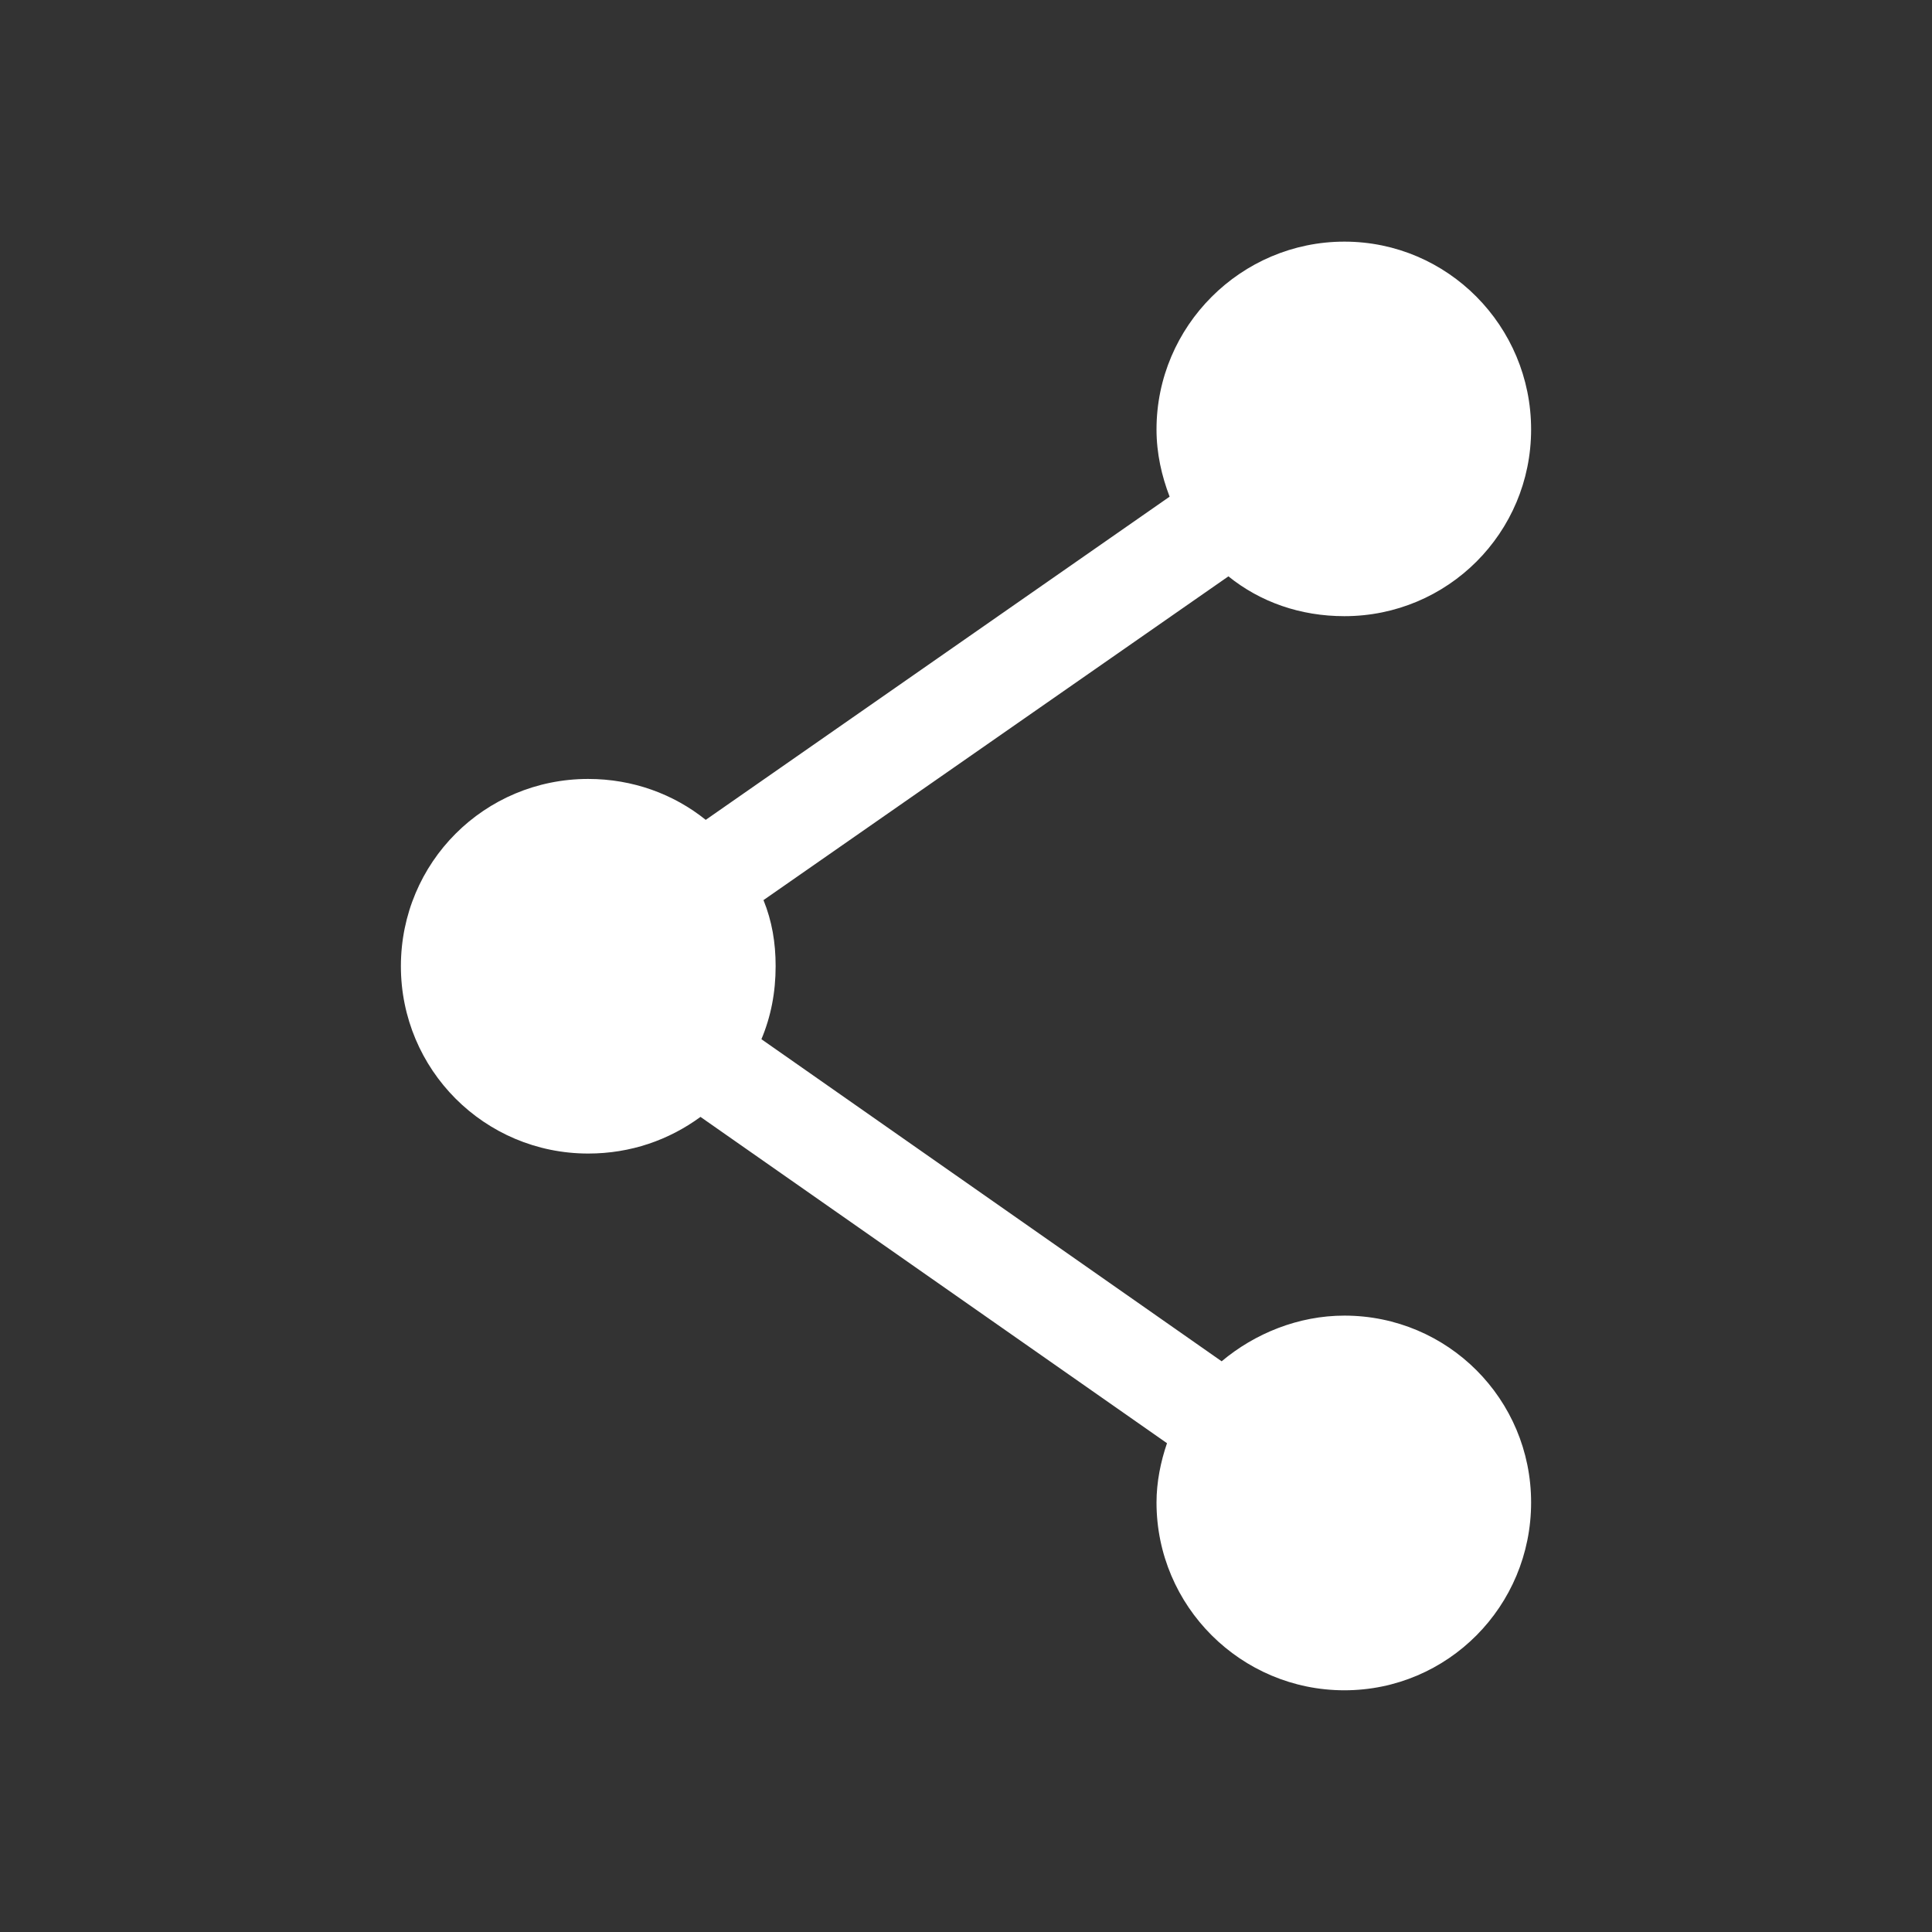 <?xml version="1.0" encoding="utf-8"?>
<!-- Generator: Adobe Illustrator 16.0.0, SVG Export Plug-In . SVG Version: 6.00 Build 0)  -->
<!DOCTYPE svg PUBLIC "-//W3C//DTD SVG 1.1//EN" "http://www.w3.org/Graphics/SVG/1.1/DTD/svg11.dtd">
<svg version="1.1" id="Layer_1" xmlns="http://www.w3.org/2000/svg" xmlns:xlink="http://www.w3.org/1999/xlink" x="0px" y="0px"
	 width="28px" height="28px" viewBox="0 0 28 28" enable-background="new 0 0 28 28" xml:space="preserve">
<rect x="0" y="0" width="28" height="28" fill="#333333" stroke="none"/>
<path id="XMLID_14904_" fill-rule="evenodd" clip-rule="evenodd" fill="#FFFFFF" d="M8.525,11.289c0.646,0,1.239,0.22,1.703,0.593
	l6.723-4.684c-0.114-0.297-0.19-0.624-0.19-0.974c0-1.498,1.225-2.722,2.723-2.722s2.706,1.224,2.706,2.722
	s-1.208,2.706-2.706,2.706c-0.639,0-1.218-0.204-1.681-0.577l-6.738,4.692c0.123,0.304,0.176,0.615,0.176,0.957
	c0,0.381-0.068,0.73-0.206,1.059l6.67,4.668c0.479-0.402,1.11-0.662,1.779-0.662c1.498,0,2.706,1.21,2.706,2.708
	c0,1.505-1.208,2.722-2.706,2.722s-2.723-1.217-2.723-2.722c0-0.297,0.061-0.593,0.152-0.859l-6.761-4.729
	c-0.456,0.334-1.011,0.531-1.627,0.531c-1.506,0-2.715-1.217-2.715-2.715C5.811,12.499,7.02,11.289,8.525,11.289z"/>
</svg>
